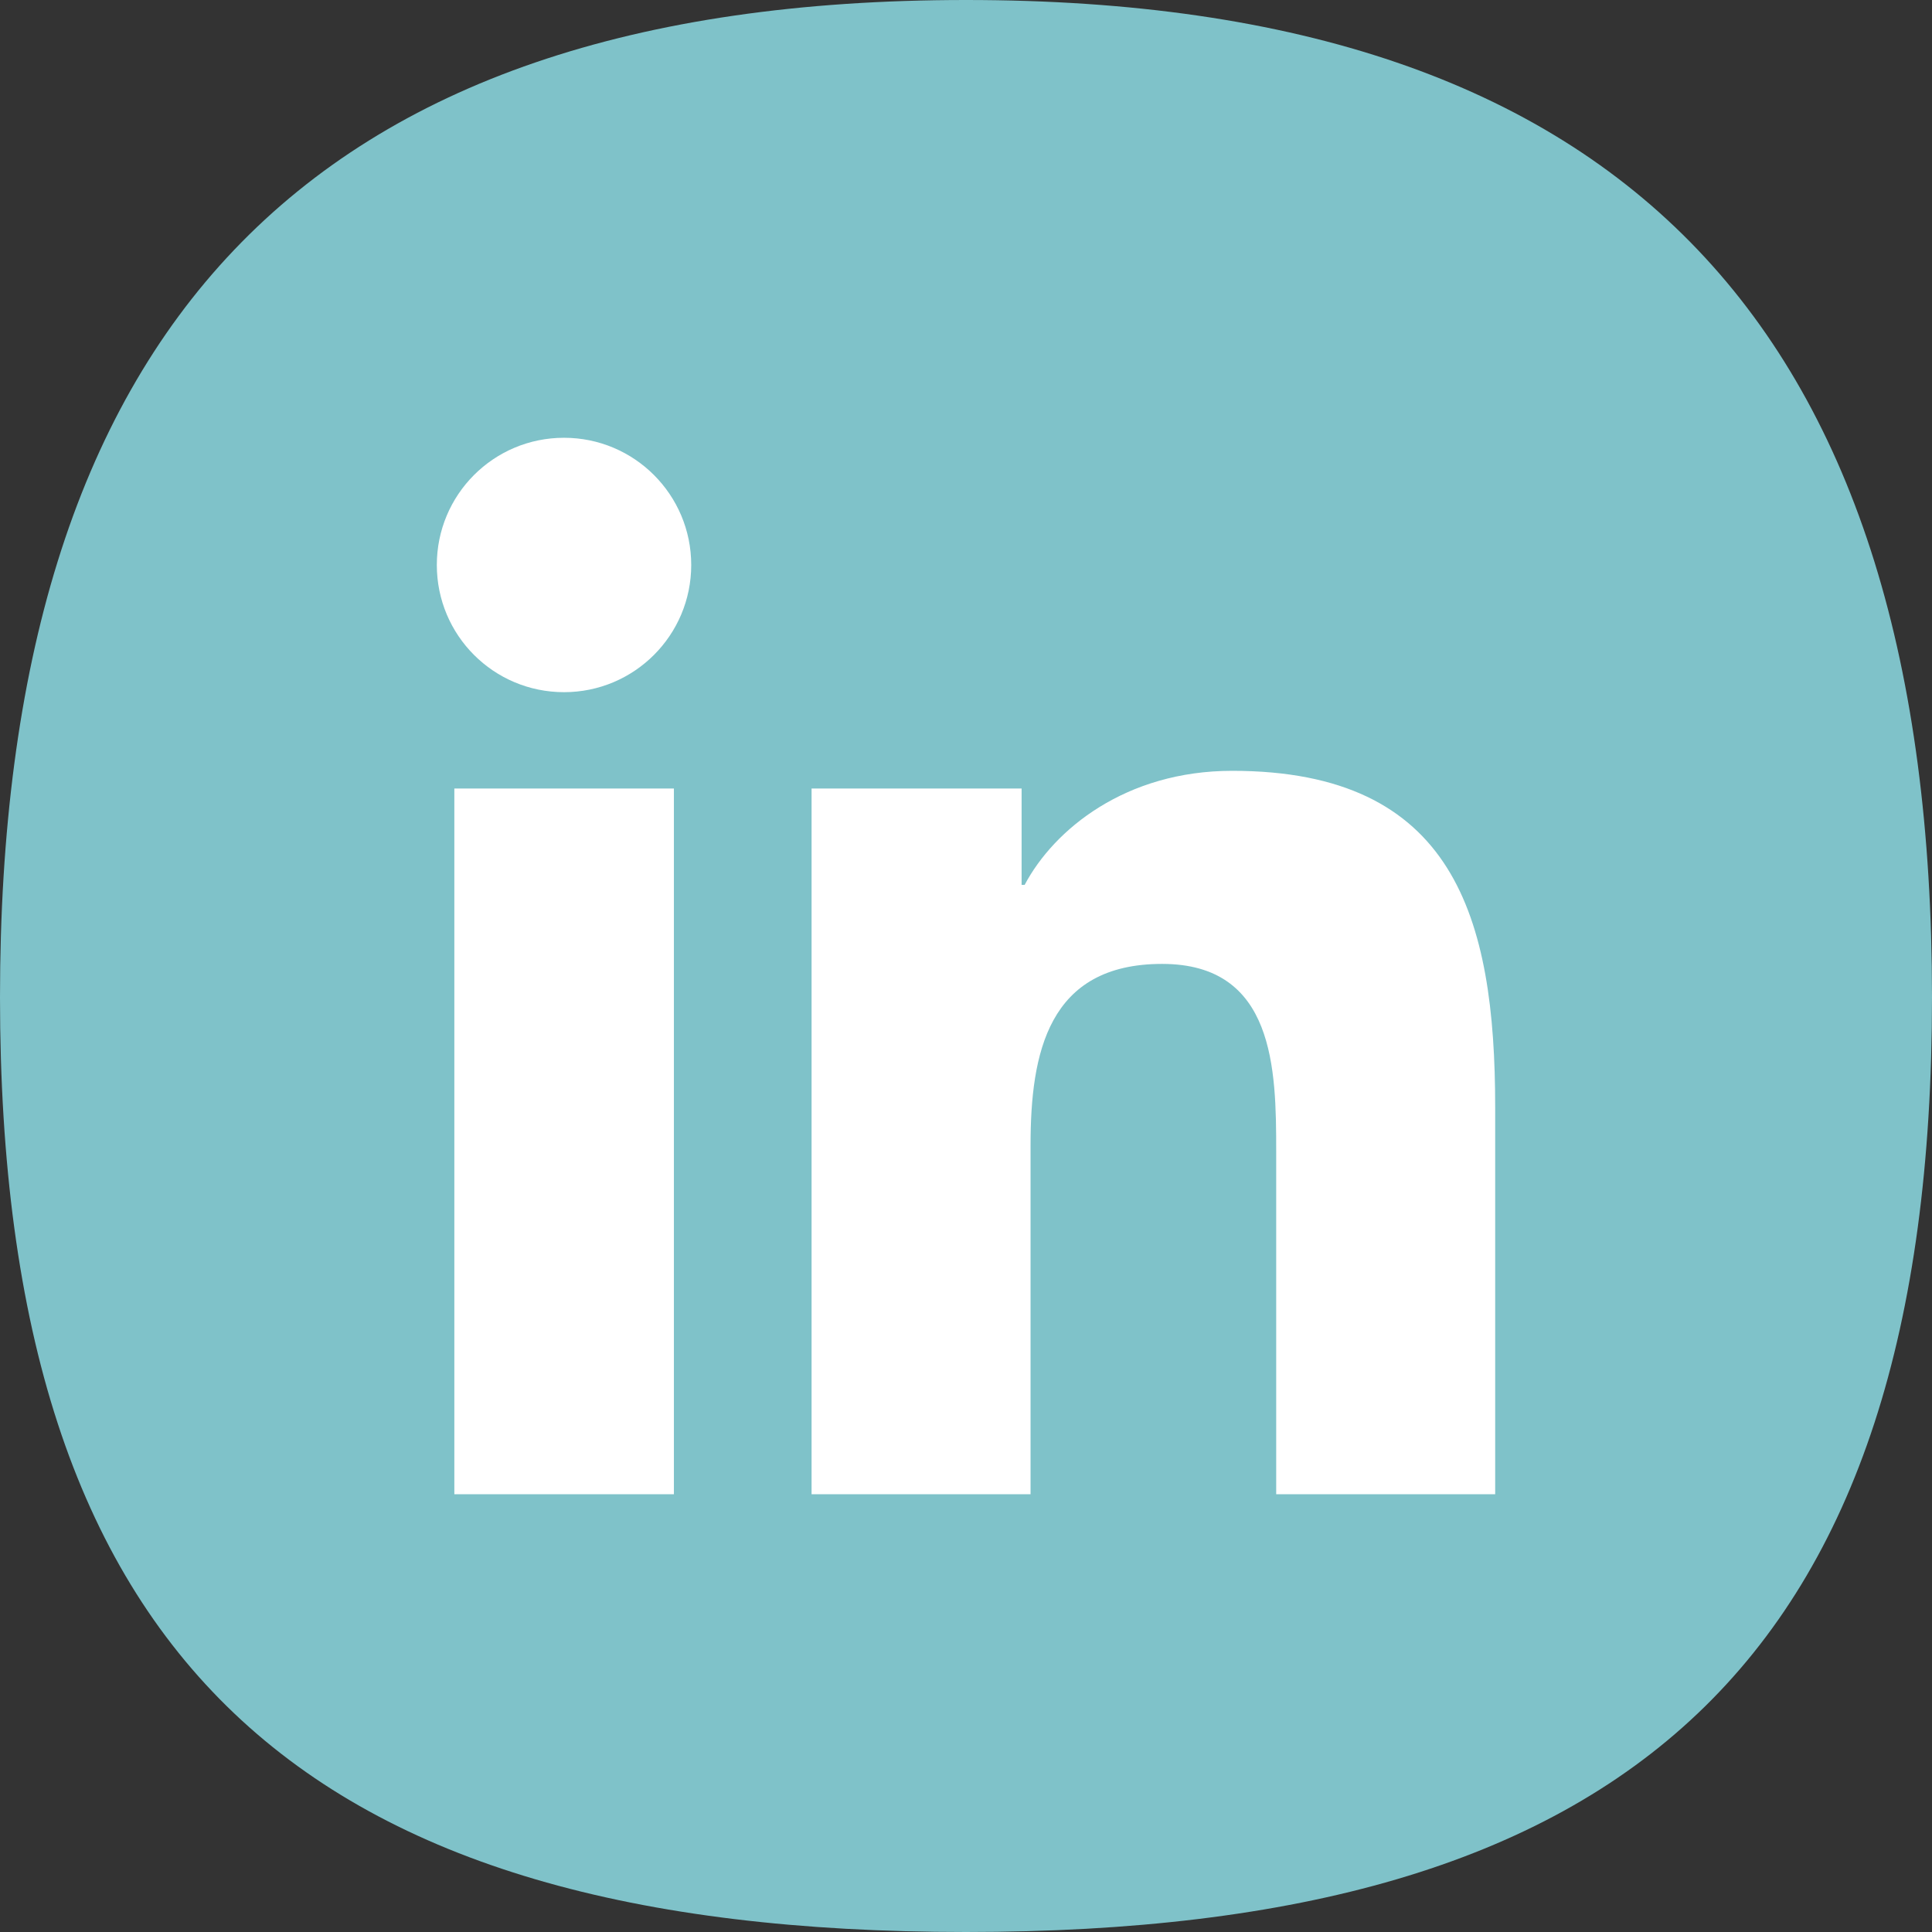 <svg width="101.46" height="101.46" viewBox="0 0 101.46 101.46" xmlns="http://www.w3.org/2000/svg" xmlns:xlink="http://www.w3.org/1999/xlink" overflow="visible"><rect x="0" y="0" width="101.46" height="101.46" fill="#333333" stroke="none"/><defs></defs><g><path d="M101.46 52.37C101.46 87.21 85.57 101.46 50.73 101.46 15.89 101.46 0 87.21 0 52.37 0 17.53 15.89 0 50.73 0 85.57 0 101.46 17.53 101.46 52.37" fill="#7FC2C9"/><g><path d="M23.86 41.41 35.39 41.41 35.39 78.47 23.86 78.47 23.86 41.41ZM29.62 22.99C33.31 22.99 36.3 25.98 36.3 29.67 36.3 33.36 33.31 36.35 29.62 36.35 25.92 36.35 22.94 33.36 22.94 29.67 22.94 25.98 25.92 22.99 29.62 22.99" fill="#FFFFFF"/><path d="M42.61 41.41 53.65 41.41 53.65 46.47 53.81 46.47C55.35 43.56 59.11 40.48 64.71 40.48 76.36 40.48 78.52 48.15 78.52 58.14L78.52 78.47 67.02 78.47 67.02 60.45C67.02 56.15 66.94 50.62 61.03 50.62 55.04 50.62 54.12 55.3 54.12 60.14L54.12 78.47 42.62 78.47 42.62 41.41Z" fill="#FFFFFF"/></g></g></svg>